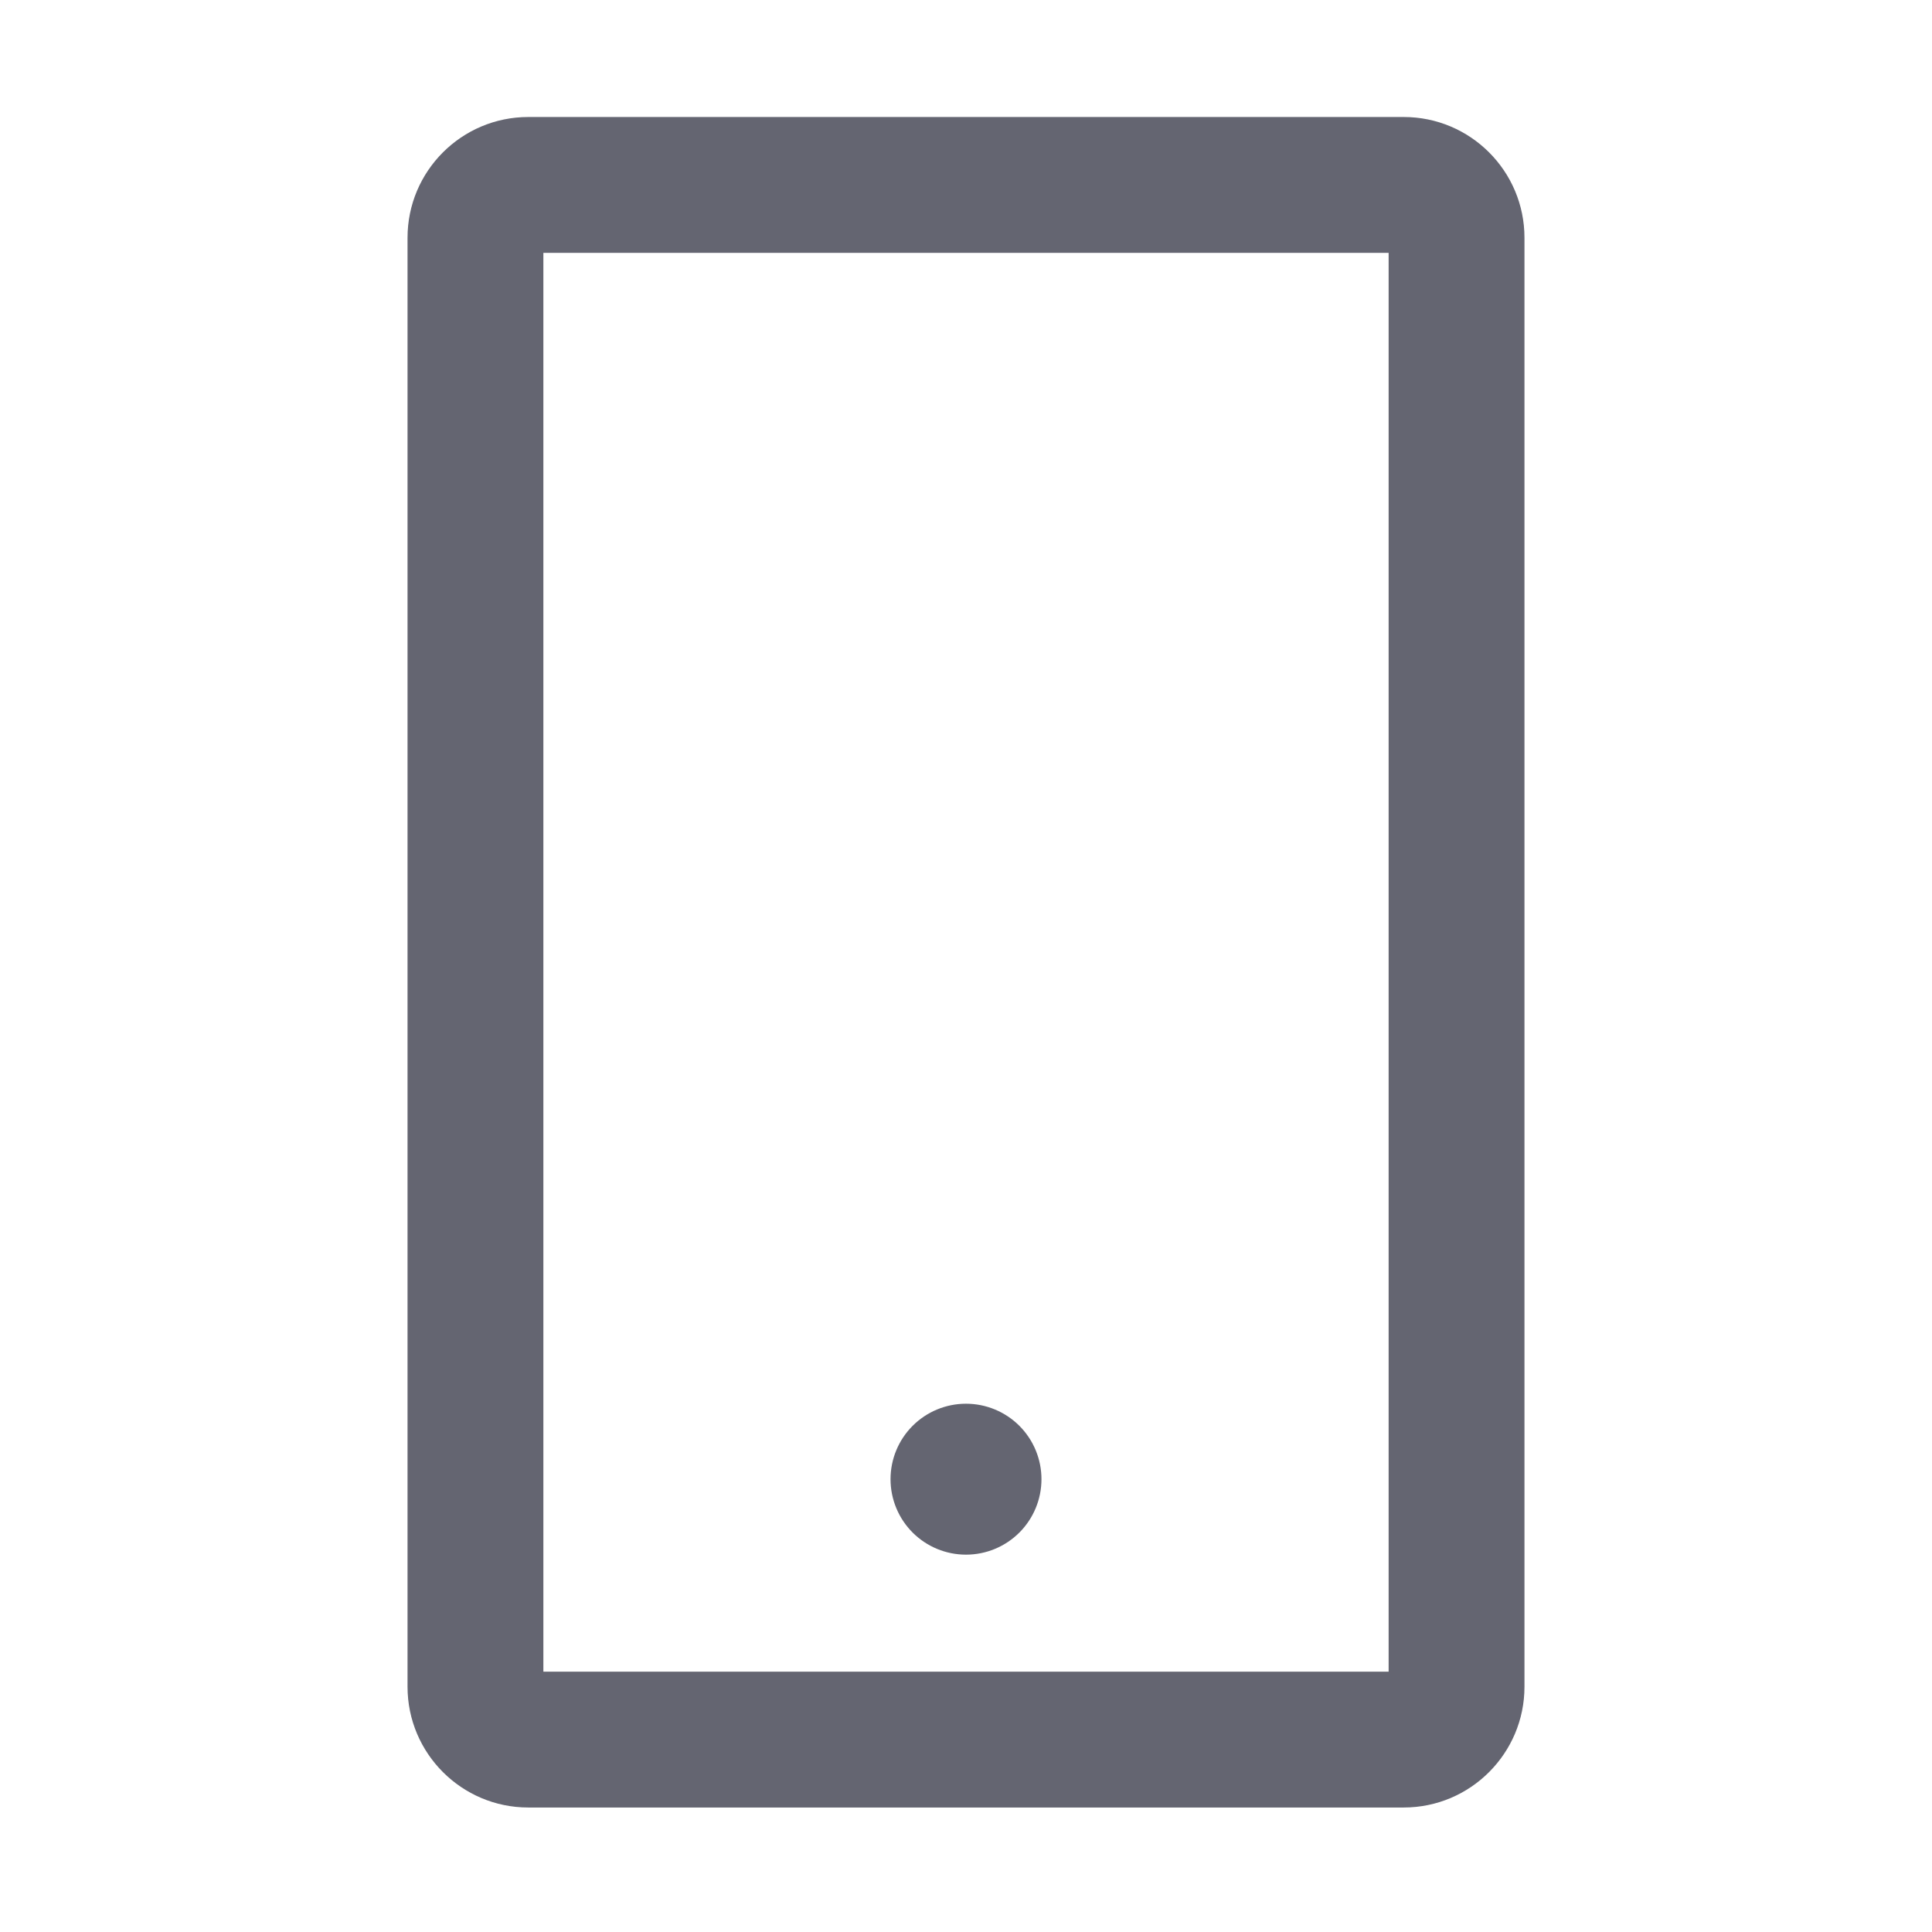 <svg width="16" height="16" viewBox="0 0 16 16" fill="none" xmlns="http://www.w3.org/2000/svg">
<path d="M11.625 0.969H4.375C3.823 0.969 3.375 1.417 3.375 1.969V13.969C3.375 14.52 3.823 14.969 4.375 14.969H11.625C12.177 14.969 12.625 14.52 12.625 13.969V1.969C12.625 1.417 12.177 0.969 11.625 0.969ZM11.5 13.844H4.5V2.094H11.5V13.844ZM7.375 12.25C7.375 12.416 7.441 12.575 7.558 12.692C7.675 12.809 7.834 12.875 8 12.875C8.166 12.875 8.325 12.809 8.442 12.692C8.559 12.575 8.625 12.416 8.625 12.25C8.625 12.084 8.559 11.925 8.442 11.808C8.325 11.691 8.166 11.625 8 11.625C7.834 11.625 7.675 11.691 7.558 11.808C7.441 11.925 7.375 12.084 7.375 12.25Z" fill="#646571"/>
</svg>

